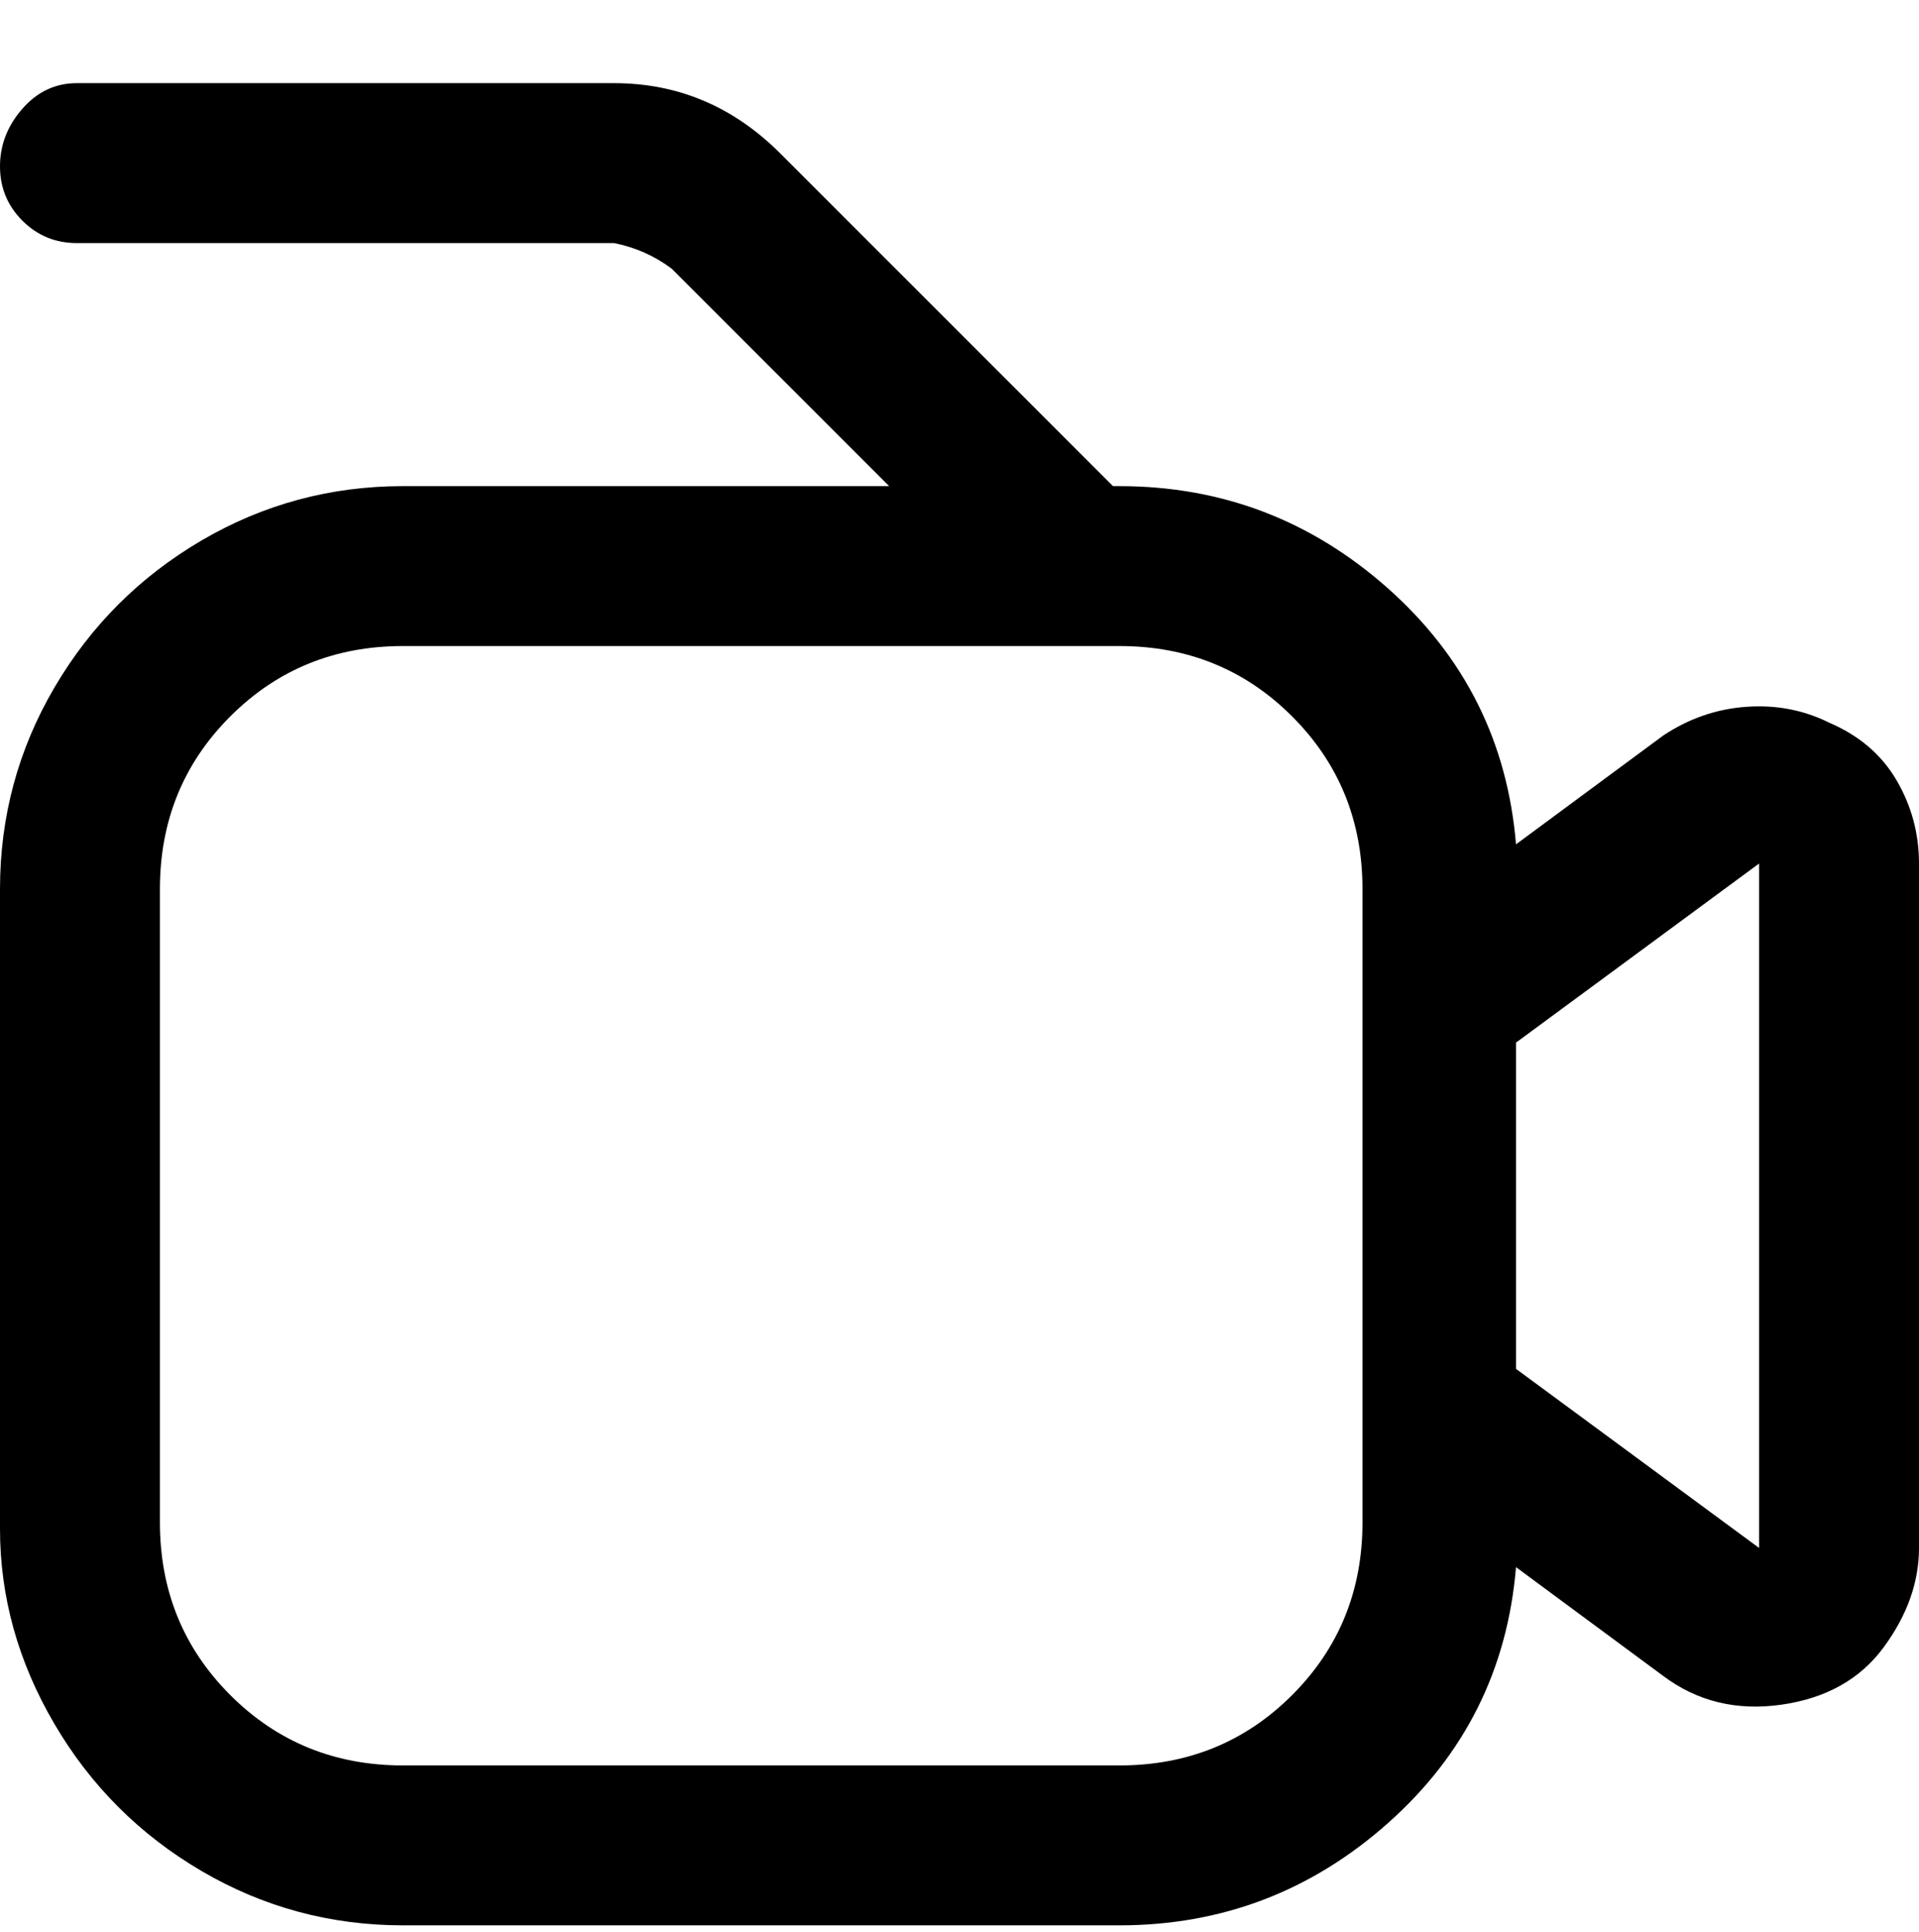 <svg viewBox="0 0 300 302.001" xmlns="http://www.w3.org/2000/svg"><path d="M286 113q-6-3-13-2.5t-13 4.5l-23 17q-2-24-20-40t-42-16h-1l-52-52q-11-11-26-11H12q-5 0-8.5 4T0 26q0 5 3.5 8.5T12 38h84q5 1 9 4l34 34H63q-17 0-31.5 8.5t-23 23Q0 122 0 139v100q0 16 8.5 30.5t23 23Q46 301 63 301h112q24 0 42-16t20-40l23 17q8 6 18.5 4.5t16-9Q300 250 300 242V135q0-7-3.5-13t-10.5-9zm-73 125q0 16-11 27t-27 11H63q-16 0-27-11t-11-27v-99q0-16 11-27t27-11h112q16 0 27 11t11 27v99zm62 4l-38-28v-51l38-28v107z"/></svg>